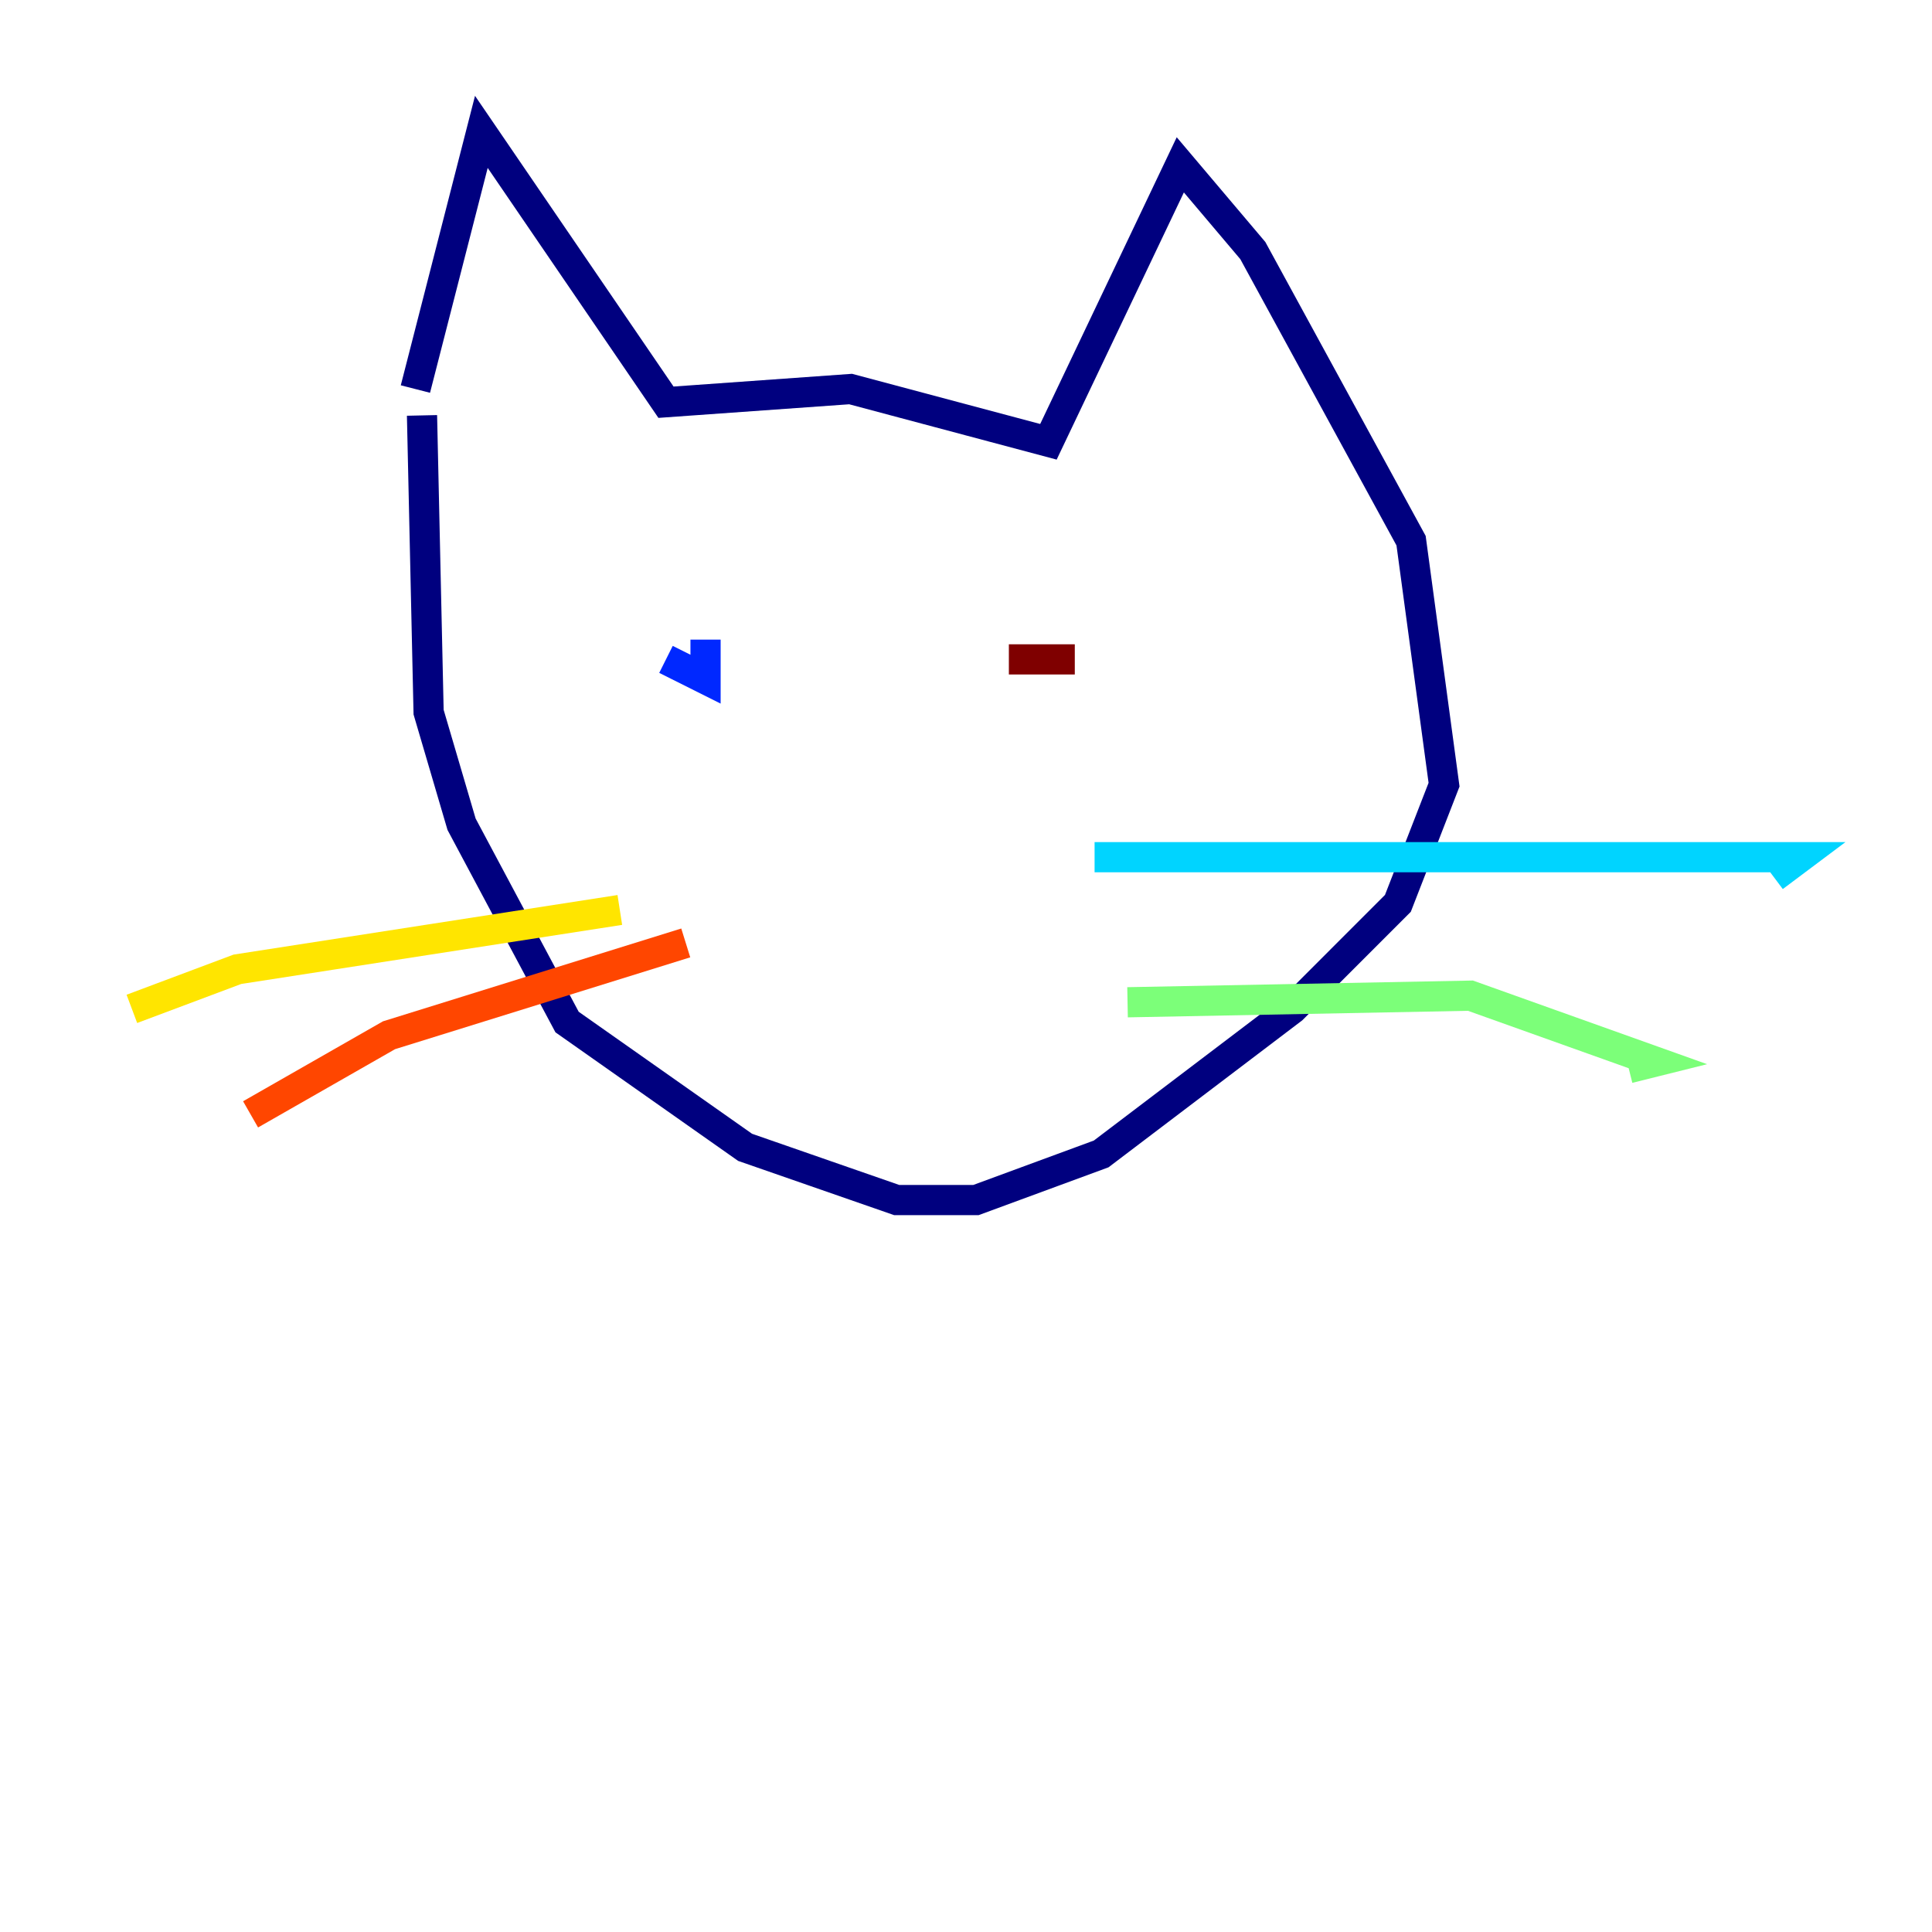 <?xml version="1.0" encoding="utf-8" ?>
<svg baseProfile="tiny" height="128" version="1.2" viewBox="0,0,128,128" width="128" xmlns="http://www.w3.org/2000/svg" xmlns:ev="http://www.w3.org/2001/xml-events" xmlns:xlink="http://www.w3.org/1999/xlink"><defs /><polyline fill="none" points="27.522,25.775 31.891,8.737 44.123,26.648 56.355,25.775 69.461,29.27 78.198,10.921 83.003,16.601 93.488,35.822 95.672,51.986 92.614,59.85 85.625,66.84 72.956,76.451 64.655,79.508 59.413,79.508 49.365,76.014 37.57,67.713 30.58,54.608 28.396,47.181 27.959,27.522" stroke="#00007f" stroke-width="2" /><polyline fill="none" points="44.123,43.686 46.744,44.997 46.744,42.375" stroke="#0028ff" stroke-width="2" /><polyline fill="none" points="72.519,56.792 119.263,56.792 117.515,58.102" stroke="#00d4ff" stroke-width="2" /><polyline fill="none" points="74.703,66.403 97.42,65.966 109.652,70.335 107.904,70.771" stroke="#7cff79" stroke-width="2" /><polyline fill="none" points="41.065,60.287 15.727,64.218 8.737,66.84" stroke="#ffe500" stroke-width="2" /><polyline fill="none" points="45.433,62.471 25.775,68.587 16.601,73.829" stroke="#ff4600" stroke-width="2" /><polyline fill="none" points="71.208,43.686 66.84,43.686" stroke="#7f0000" stroke-width="2" /></svg>